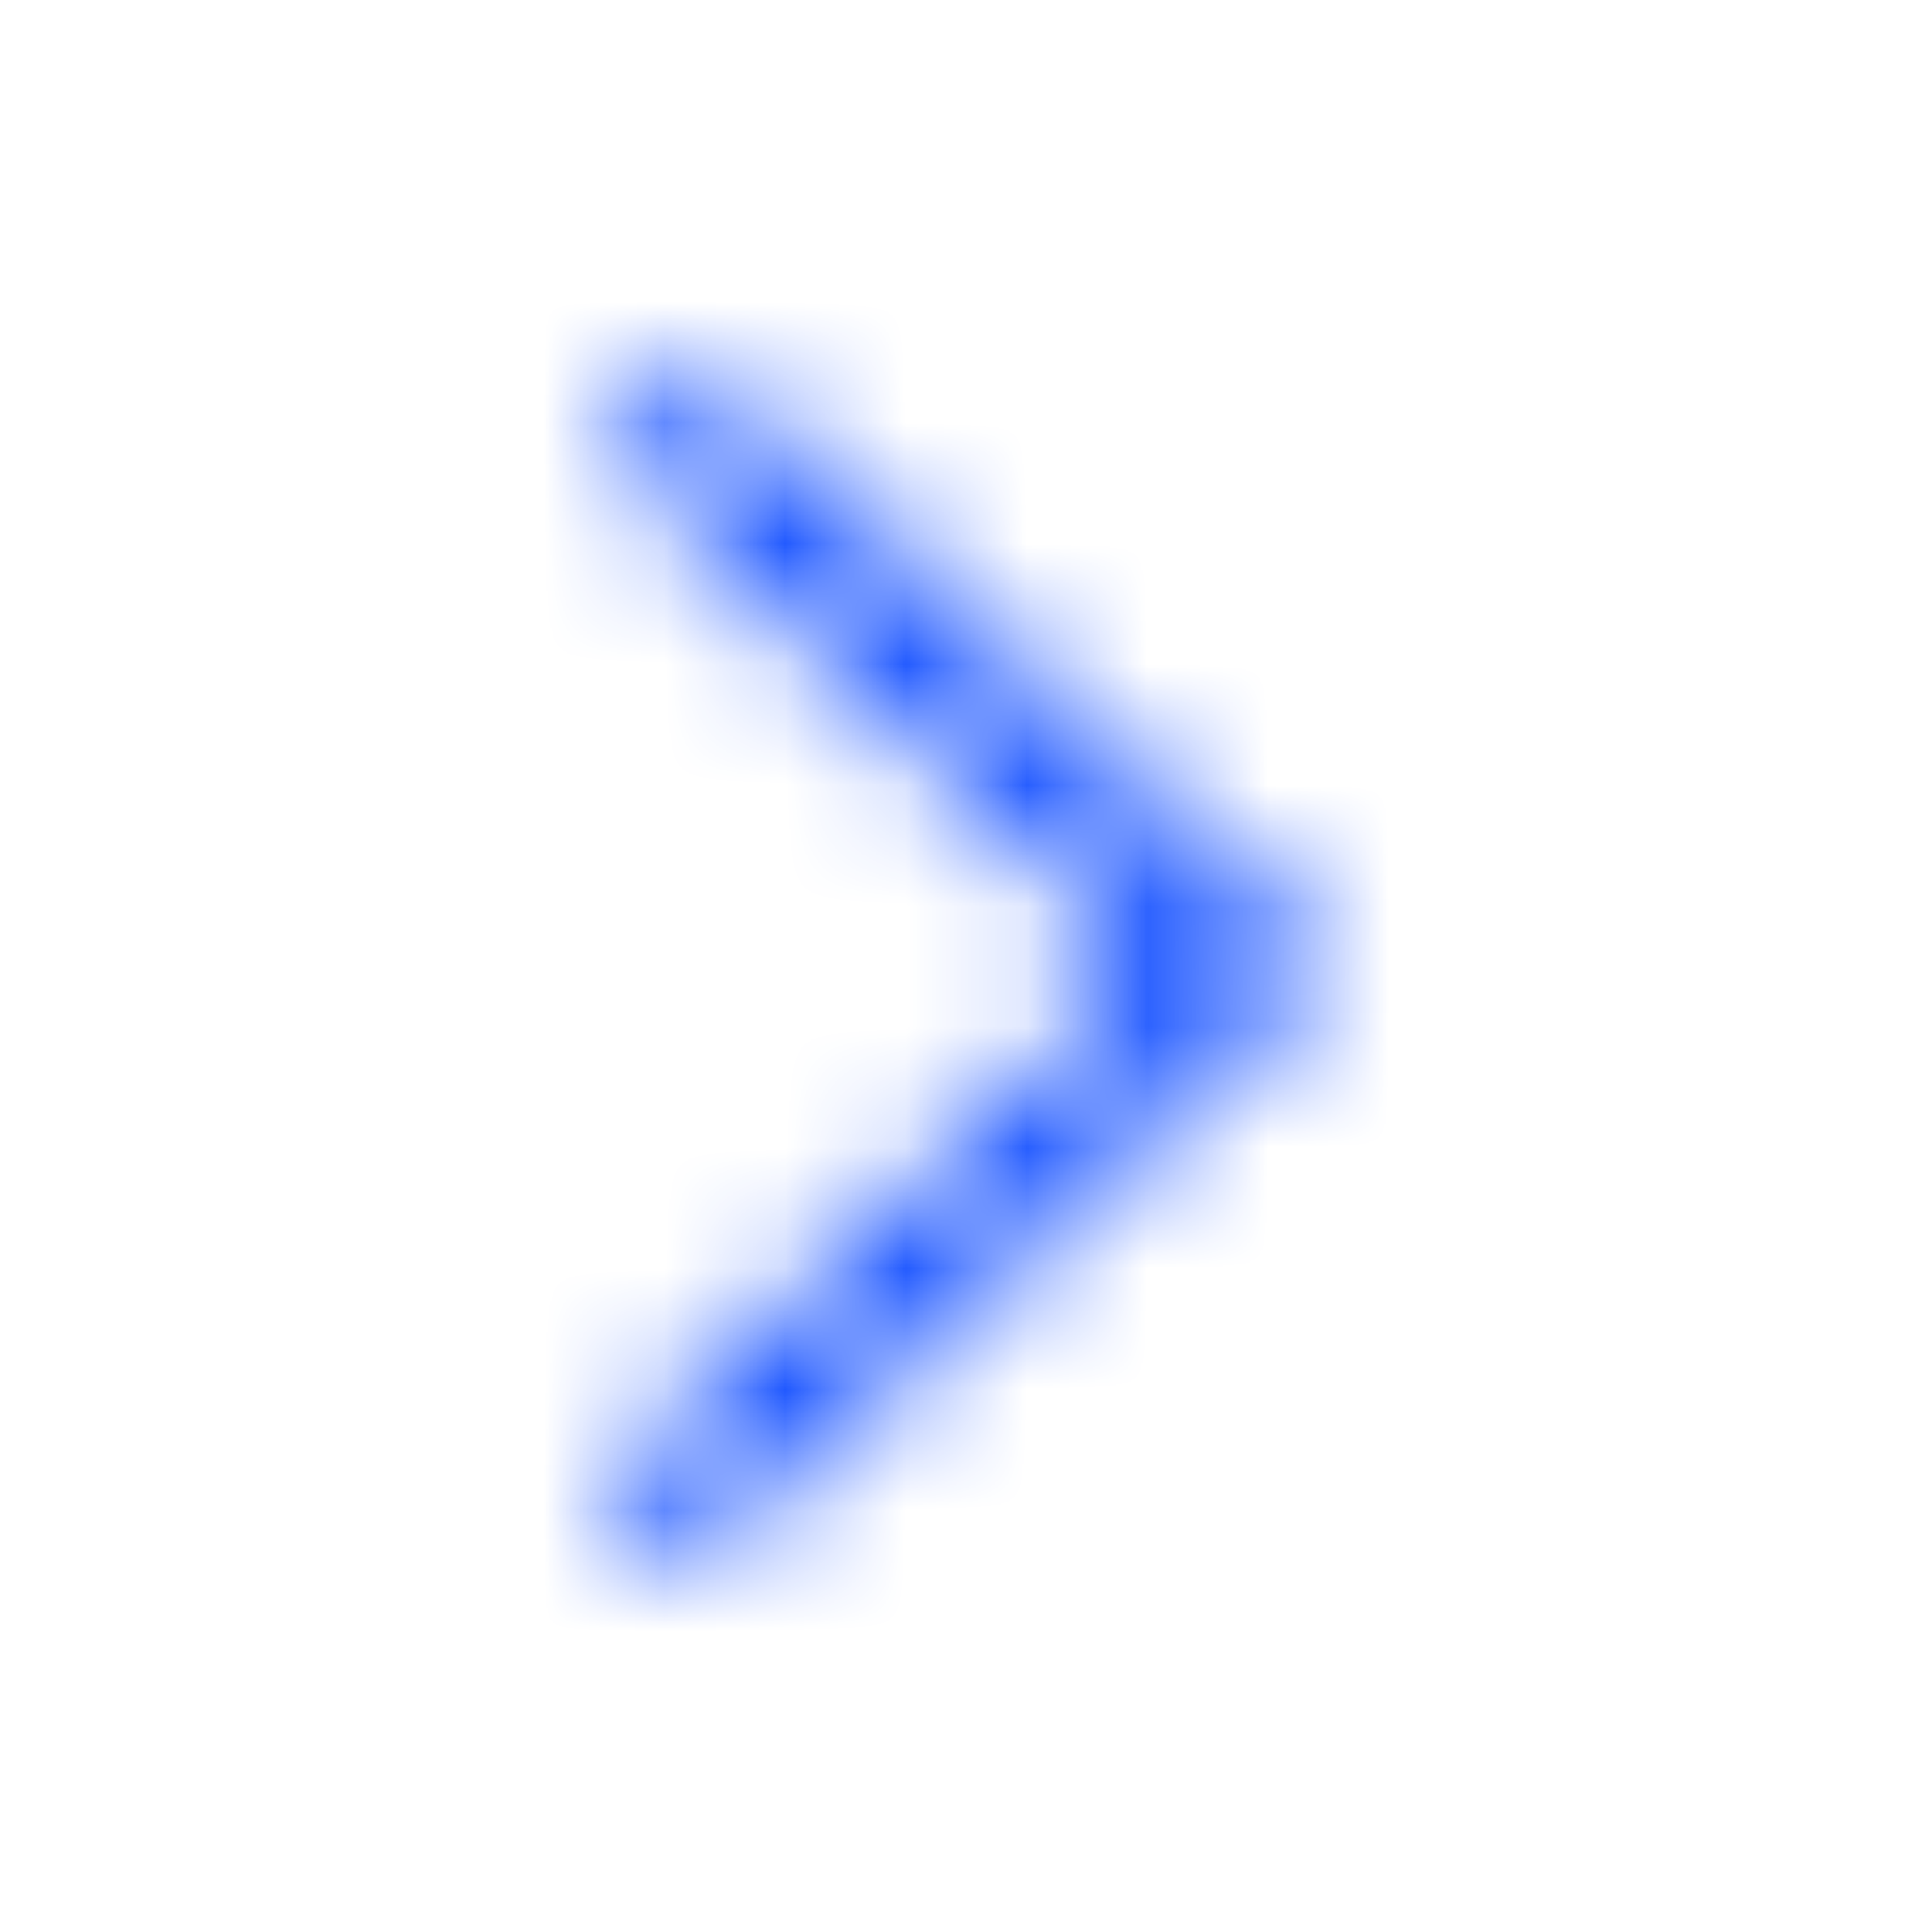 <svg xmlns="http://www.w3.org/2000/svg" xmlns:xlink="http://www.w3.org/1999/xlink" width="16" height="16" viewBox="0 0 16 16">
    <defs>
        <path id="prefix__a" d="M5.738 13L11 7.996 5.75 3.004 5.012 3.719 9.5 7.996 5 12.273z"/>
    </defs>
    <g fill="none" fill-rule="evenodd">
        <path fill="#000" fill-opacity="0" d="M0 0H16V16H0z"/>
        <mask id="prefix__b" fill="#ffffff">
            <use xlink:href="#prefix__a"/>
        </mask>
        <use fill="#ffffff" fill-opacity="0" fill-rule="nonzero" xlink:href="#prefix__a"/>
        <path fill="#0E4BFF" d="M0 0H16V16H0z" mask="url(#prefix__b)"/>
    </g>
</svg>
